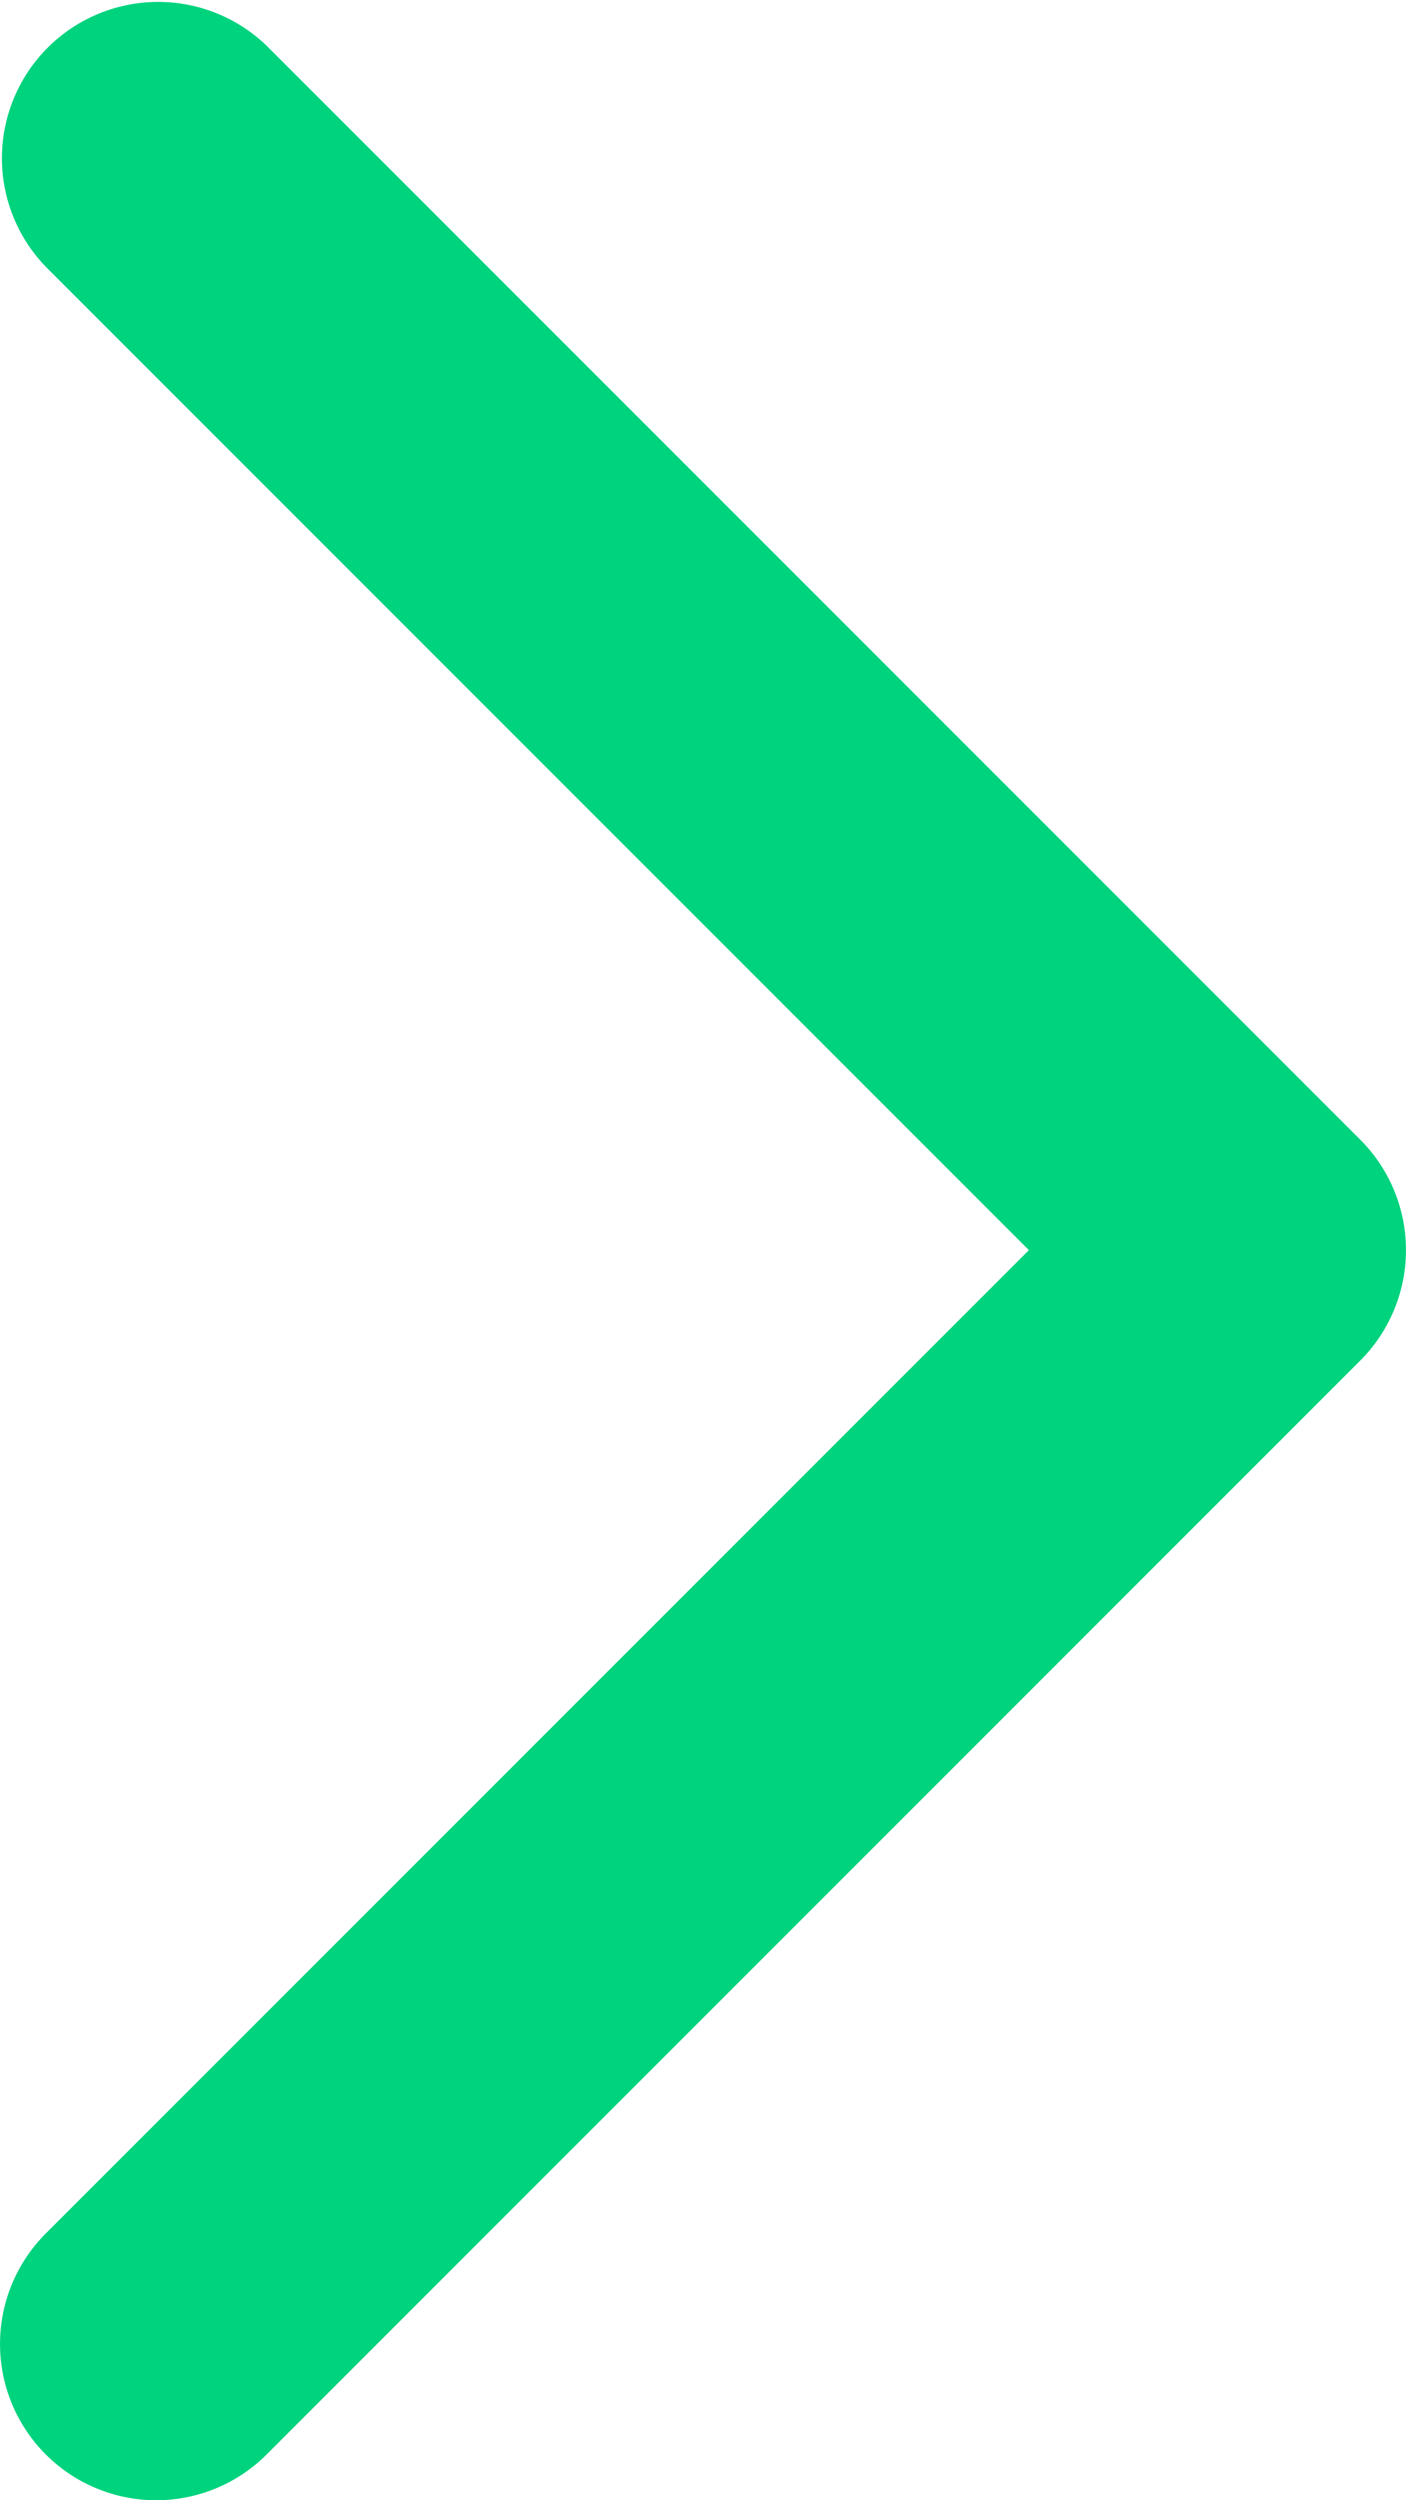 <svg height="16" viewBox="0 0 9 16" width="9" xmlns="http://www.w3.org/2000/svg" xmlns:xlink="http://www.w3.org/1999/xlink"><clipPath id="a"><path d="m0 0h9v16h-9z"/></clipPath><g clip-path="url(#a)"><path d="m1 16a1 1 0 0 1 -.707-1.707l6.293-6.293-6.293-6.293a1 1 0 0 1 1.414-1.414l7 7a1 1 0 0 1 0 1.414l-7 7a1 1 0 0 1 -.707.293" fill="#00d37e"/></g></svg>